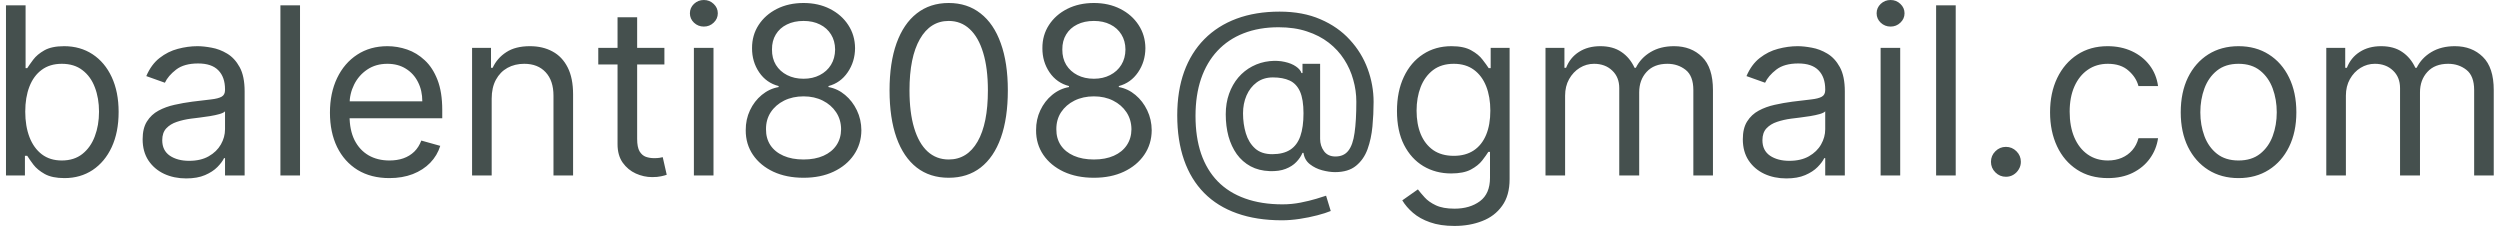 <svg width="171" height="16" viewBox="0 0 171 16" fill="none" xmlns="http://www.w3.org/2000/svg">
<path d="M0.409 12V0.364H1.75V4.659H1.864C1.962 4.508 2.098 4.314 2.273 4.08C2.451 3.841 2.705 3.629 3.034 3.443C3.367 3.254 3.818 3.159 4.386 3.159C5.121 3.159 5.769 3.343 6.33 3.71C6.89 4.078 7.328 4.598 7.642 5.273C7.956 5.947 8.114 6.742 8.114 7.659C8.114 8.583 7.956 9.384 7.642 10.062C7.328 10.737 6.892 11.259 6.335 11.631C5.778 11.998 5.136 12.182 4.409 12.182C3.848 12.182 3.4 12.089 3.062 11.903C2.725 11.714 2.466 11.5 2.284 11.261C2.102 11.019 1.962 10.818 1.864 10.659H1.705V12H0.409ZM1.727 7.636C1.727 8.295 1.824 8.877 2.017 9.381C2.21 9.881 2.492 10.273 2.864 10.557C3.235 10.837 3.689 10.977 4.227 10.977C4.788 10.977 5.256 10.829 5.631 10.534C6.009 10.235 6.294 9.833 6.483 9.33C6.676 8.822 6.773 8.258 6.773 7.636C6.773 7.023 6.678 6.47 6.489 5.977C6.303 5.481 6.021 5.089 5.642 4.801C5.267 4.509 4.795 4.364 4.227 4.364C3.682 4.364 3.223 4.502 2.852 4.778C2.481 5.051 2.201 5.434 2.011 5.926C1.822 6.415 1.727 6.985 1.727 7.636ZM12.733 12.204C12.18 12.204 11.678 12.1 11.227 11.892C10.777 11.68 10.419 11.375 10.153 10.977C9.888 10.576 9.756 10.091 9.756 9.523C9.756 9.023 9.854 8.617 10.051 8.307C10.248 7.992 10.511 7.746 10.841 7.568C11.171 7.39 11.534 7.258 11.932 7.17C12.333 7.08 12.737 7.008 13.142 6.955C13.672 6.886 14.102 6.835 14.432 6.801C14.765 6.763 15.008 6.701 15.159 6.614C15.314 6.527 15.392 6.375 15.392 6.159V6.114C15.392 5.553 15.239 5.117 14.932 4.807C14.629 4.496 14.169 4.341 13.551 4.341C12.911 4.341 12.409 4.481 12.046 4.761C11.682 5.042 11.426 5.341 11.278 5.659L10.006 5.205C10.233 4.674 10.536 4.261 10.915 3.966C11.297 3.667 11.714 3.458 12.165 3.341C12.619 3.22 13.066 3.159 13.506 3.159C13.786 3.159 14.108 3.193 14.472 3.261C14.839 3.326 15.193 3.46 15.534 3.665C15.879 3.869 16.165 4.178 16.392 4.591C16.619 5.004 16.733 5.557 16.733 6.25V12H15.392V10.818H15.324C15.233 11.008 15.081 11.21 14.869 11.426C14.657 11.642 14.375 11.826 14.023 11.977C13.671 12.129 13.241 12.204 12.733 12.204ZM12.938 11C13.468 11 13.915 10.896 14.278 10.688C14.646 10.479 14.922 10.21 15.108 9.881C15.297 9.551 15.392 9.205 15.392 8.841V7.614C15.335 7.682 15.21 7.744 15.017 7.801C14.828 7.854 14.608 7.902 14.358 7.943C14.112 7.981 13.871 8.015 13.636 8.045C13.405 8.072 13.218 8.095 13.074 8.114C12.725 8.159 12.4 8.233 12.097 8.335C11.797 8.434 11.555 8.583 11.369 8.784C11.188 8.981 11.097 9.25 11.097 9.591C11.097 10.057 11.269 10.409 11.614 10.648C11.962 10.883 12.403 11 12.938 11ZM20.521 0.364V12H19.18V0.364H20.521ZM26.636 12.182C25.796 12.182 25.07 11.996 24.46 11.625C23.854 11.25 23.386 10.727 23.057 10.057C22.731 9.383 22.568 8.598 22.568 7.705C22.568 6.811 22.731 6.023 23.057 5.341C23.386 4.655 23.845 4.121 24.432 3.739C25.023 3.352 25.712 3.159 26.5 3.159C26.954 3.159 27.403 3.235 27.847 3.386C28.29 3.538 28.693 3.784 29.057 4.125C29.421 4.462 29.71 4.909 29.926 5.466C30.142 6.023 30.25 6.708 30.25 7.523V8.091H23.523V6.932H28.886C28.886 6.439 28.788 6 28.591 5.614C28.398 5.227 28.121 4.922 27.761 4.699C27.405 4.475 26.985 4.364 26.5 4.364C25.966 4.364 25.504 4.496 25.114 4.761C24.727 5.023 24.43 5.364 24.222 5.784C24.013 6.205 23.909 6.655 23.909 7.136V7.909C23.909 8.568 24.023 9.127 24.25 9.585C24.481 10.04 24.801 10.386 25.21 10.625C25.619 10.86 26.095 10.977 26.636 10.977C26.989 10.977 27.307 10.928 27.591 10.829C27.879 10.727 28.127 10.576 28.335 10.375C28.544 10.171 28.704 9.917 28.818 9.614L30.114 9.977C29.977 10.417 29.748 10.803 29.426 11.136C29.104 11.466 28.706 11.723 28.233 11.909C27.759 12.091 27.227 12.182 26.636 12.182ZM33.631 6.75V12H32.29V3.273H33.585V4.636H33.699C33.903 4.193 34.214 3.837 34.631 3.568C35.047 3.295 35.585 3.159 36.244 3.159C36.835 3.159 37.352 3.28 37.795 3.523C38.239 3.761 38.583 4.125 38.83 4.614C39.076 5.098 39.199 5.712 39.199 6.455V12H37.858V6.545C37.858 5.86 37.68 5.326 37.324 4.943C36.968 4.557 36.479 4.364 35.858 4.364C35.43 4.364 35.047 4.456 34.71 4.642C34.377 4.828 34.114 5.098 33.92 5.455C33.727 5.811 33.631 6.242 33.631 6.75ZM45.445 3.273V4.409H40.922V3.273H45.445ZM42.24 1.182H43.581V9.5C43.581 9.879 43.636 10.163 43.746 10.352C43.859 10.538 44.003 10.663 44.178 10.727C44.356 10.788 44.543 10.818 44.74 10.818C44.888 10.818 45.009 10.811 45.104 10.796C45.198 10.777 45.274 10.761 45.331 10.75L45.604 11.954C45.513 11.989 45.386 12.023 45.223 12.057C45.06 12.095 44.854 12.114 44.604 12.114C44.225 12.114 43.854 12.032 43.49 11.869C43.13 11.706 42.831 11.458 42.592 11.125C42.358 10.792 42.24 10.371 42.24 9.864V1.182ZM47.462 12V3.273H48.803V12H47.462ZM48.144 1.818C47.882 1.818 47.657 1.729 47.467 1.551C47.282 1.373 47.189 1.159 47.189 0.909C47.189 0.659 47.282 0.445 47.467 0.267C47.657 0.089 47.882 0 48.144 0C48.405 0 48.628 0.089 48.814 0.267C49.003 0.445 49.098 0.659 49.098 0.909C49.098 1.159 49.003 1.373 48.814 1.551C48.628 1.729 48.405 1.818 48.144 1.818ZM54.963 12.159C54.183 12.159 53.493 12.021 52.895 11.744C52.3 11.464 51.836 11.079 51.503 10.591C51.169 10.098 51.005 9.538 51.008 8.909C51.005 8.417 51.101 7.962 51.298 7.545C51.495 7.125 51.764 6.775 52.105 6.494C52.45 6.21 52.834 6.03 53.258 5.955V5.886C52.702 5.742 52.258 5.43 51.929 4.949C51.599 4.464 51.437 3.913 51.44 3.295C51.437 2.705 51.586 2.176 51.889 1.71C52.192 1.244 52.609 0.877 53.139 0.608C53.673 0.339 54.281 0.205 54.963 0.205C55.637 0.205 56.24 0.339 56.77 0.608C57.3 0.877 57.717 1.244 58.02 1.71C58.327 2.176 58.482 2.705 58.486 3.295C58.482 3.913 58.313 4.464 57.98 4.949C57.651 5.43 57.213 5.742 56.668 5.886V5.955C57.088 6.03 57.467 6.21 57.804 6.494C58.141 6.775 58.41 7.125 58.611 7.545C58.812 7.962 58.914 8.417 58.918 8.909C58.914 9.538 58.743 10.098 58.406 10.591C58.073 11.079 57.609 11.464 57.014 11.744C56.423 12.021 55.74 12.159 54.963 12.159ZM54.963 10.909C55.49 10.909 55.944 10.824 56.327 10.653C56.709 10.483 57.005 10.242 57.213 9.932C57.421 9.621 57.528 9.258 57.531 8.841C57.528 8.402 57.414 8.013 57.19 7.676C56.967 7.339 56.662 7.074 56.276 6.881C55.893 6.688 55.456 6.591 54.963 6.591C54.467 6.591 54.024 6.688 53.633 6.881C53.247 7.074 52.942 7.339 52.719 7.676C52.499 8.013 52.391 8.402 52.395 8.841C52.391 9.258 52.492 9.621 52.696 9.932C52.904 10.242 53.202 10.483 53.588 10.653C53.974 10.824 54.433 10.909 54.963 10.909ZM54.963 5.386C55.38 5.386 55.749 5.303 56.071 5.136C56.397 4.97 56.653 4.737 56.838 4.438C57.024 4.138 57.118 3.788 57.122 3.386C57.118 2.992 57.026 2.65 56.844 2.358C56.662 2.062 56.41 1.835 56.088 1.676C55.766 1.513 55.391 1.432 54.963 1.432C54.528 1.432 54.147 1.513 53.821 1.676C53.495 1.835 53.243 2.062 53.065 2.358C52.887 2.65 52.8 2.992 52.804 3.386C52.8 3.788 52.889 4.138 53.071 4.438C53.257 4.737 53.512 4.97 53.838 5.136C54.164 5.303 54.539 5.386 54.963 5.386ZM64.891 12.159C64.035 12.159 63.305 11.926 62.703 11.46C62.101 10.991 61.641 10.311 61.322 9.42C61.004 8.527 60.845 7.447 60.845 6.182C60.845 4.924 61.004 3.85 61.322 2.96C61.644 2.066 62.106 1.384 62.709 0.915C63.315 0.441 64.042 0.205 64.891 0.205C65.739 0.205 66.465 0.441 67.067 0.915C67.673 1.384 68.135 2.066 68.453 2.96C68.775 3.85 68.936 4.924 68.936 6.182C68.936 7.447 68.777 8.527 68.459 9.42C68.141 10.311 67.68 10.991 67.078 11.46C66.476 11.926 65.747 12.159 64.891 12.159ZM64.891 10.909C65.739 10.909 66.398 10.5 66.868 9.682C67.338 8.864 67.572 7.697 67.572 6.182C67.572 5.174 67.465 4.316 67.249 3.608C67.037 2.9 66.73 2.36 66.328 1.989C65.93 1.617 65.451 1.432 64.891 1.432C64.05 1.432 63.392 1.847 62.919 2.676C62.446 3.502 62.209 4.67 62.209 6.182C62.209 7.189 62.315 8.045 62.527 8.75C62.739 9.455 63.044 9.991 63.442 10.358C63.843 10.725 64.326 10.909 64.891 10.909ZM74.822 12.159C74.042 12.159 73.353 12.021 72.754 11.744C72.16 11.464 71.695 11.079 71.362 10.591C71.029 10.098 70.864 9.538 70.868 8.909C70.864 8.417 70.961 7.962 71.158 7.545C71.355 7.125 71.624 6.775 71.965 6.494C72.309 6.21 72.694 6.03 73.118 5.955V5.886C72.561 5.742 72.118 5.43 71.788 4.949C71.459 4.464 71.296 3.913 71.3 3.295C71.296 2.705 71.445 2.176 71.749 1.71C72.052 1.244 72.468 0.877 72.999 0.608C73.533 0.339 74.141 0.205 74.822 0.205C75.497 0.205 76.099 0.339 76.629 0.608C77.16 0.877 77.576 1.244 77.879 1.71C78.186 2.176 78.341 2.705 78.345 3.295C78.341 3.913 78.173 4.464 77.84 4.949C77.51 5.43 77.072 5.742 76.527 5.886V5.955C76.947 6.03 77.326 6.21 77.663 6.494C78.001 6.775 78.269 7.125 78.47 7.545C78.671 7.962 78.773 8.417 78.777 8.909C78.773 9.538 78.603 10.098 78.266 10.591C77.932 11.079 77.468 11.464 76.874 11.744C76.283 12.021 75.599 12.159 74.822 12.159ZM74.822 10.909C75.349 10.909 75.803 10.824 76.186 10.653C76.569 10.483 76.864 10.242 77.072 9.932C77.281 9.621 77.387 9.258 77.391 8.841C77.387 8.402 77.273 8.013 77.05 7.676C76.826 7.339 76.521 7.074 76.135 6.881C75.752 6.688 75.315 6.591 74.822 6.591C74.326 6.591 73.883 6.688 73.493 6.881C73.106 7.074 72.802 7.339 72.578 7.676C72.358 8.013 72.251 8.402 72.254 8.841C72.251 9.258 72.351 9.621 72.555 9.932C72.764 10.242 73.061 10.483 73.447 10.653C73.834 10.824 74.292 10.909 74.822 10.909ZM74.822 5.386C75.239 5.386 75.608 5.303 75.93 5.136C76.256 4.97 76.512 4.737 76.697 4.438C76.883 4.138 76.978 3.788 76.981 3.386C76.978 2.992 76.885 2.65 76.703 2.358C76.521 2.062 76.269 1.835 75.947 1.676C75.626 1.513 75.251 1.432 74.822 1.432C74.387 1.432 74.006 1.513 73.68 1.676C73.355 1.835 73.103 2.062 72.925 2.358C72.747 2.65 72.66 2.992 72.663 3.386C72.66 3.788 72.749 4.138 72.93 4.438C73.116 4.737 73.372 4.97 73.697 5.136C74.023 5.303 74.398 5.386 74.822 5.386ZM87.682 15.068C86.523 15.068 85.498 14.909 84.608 14.591C83.718 14.277 82.97 13.812 82.364 13.199C81.758 12.585 81.299 11.833 80.989 10.943C80.678 10.053 80.523 9.034 80.523 7.886C80.523 6.777 80.68 5.784 80.994 4.909C81.312 4.034 81.773 3.292 82.375 2.682C82.981 2.068 83.716 1.6 84.579 1.278C85.447 0.956 86.428 0.795 87.523 0.795C88.587 0.795 89.519 0.97 90.318 1.318C91.121 1.663 91.792 2.131 92.329 2.722C92.871 3.309 93.276 3.97 93.546 4.705C93.818 5.439 93.954 6.197 93.954 6.977C93.954 7.527 93.928 8.083 93.875 8.648C93.822 9.212 93.71 9.731 93.54 10.204C93.369 10.674 93.106 11.053 92.75 11.341C92.398 11.629 91.921 11.773 91.318 11.773C91.053 11.773 90.761 11.731 90.443 11.648C90.125 11.564 89.843 11.426 89.597 11.233C89.35 11.04 89.204 10.78 89.159 10.454H89.091C89 10.674 88.86 10.883 88.671 11.079C88.485 11.277 88.24 11.434 87.938 11.551C87.638 11.669 87.273 11.72 86.841 11.704C86.349 11.686 85.915 11.576 85.54 11.375C85.165 11.171 84.85 10.894 84.597 10.546C84.347 10.193 84.157 9.786 84.028 9.324C83.903 8.858 83.841 8.356 83.841 7.818C83.841 7.307 83.917 6.839 84.068 6.415C84.22 5.991 84.43 5.619 84.699 5.301C84.972 4.983 85.29 4.729 85.653 4.54C86.021 4.347 86.417 4.227 86.841 4.182C87.22 4.144 87.564 4.161 87.875 4.233C88.186 4.301 88.441 4.405 88.642 4.545C88.843 4.682 88.97 4.833 89.023 5H89.091V4.364H90.296V9.5C90.296 9.818 90.385 10.098 90.562 10.341C90.74 10.583 91 10.704 91.341 10.704C91.727 10.704 92.023 10.572 92.227 10.307C92.436 10.042 92.578 9.633 92.653 9.08C92.733 8.527 92.773 7.818 92.773 6.955C92.773 6.447 92.703 5.947 92.562 5.455C92.426 4.958 92.218 4.494 91.938 4.062C91.661 3.631 91.311 3.25 90.886 2.92C90.462 2.591 89.964 2.333 89.392 2.148C88.824 1.958 88.178 1.864 87.454 1.864C86.564 1.864 85.767 2.002 85.062 2.278C84.362 2.551 83.765 2.951 83.273 3.477C82.784 4 82.411 4.636 82.153 5.386C81.9 6.133 81.773 6.981 81.773 7.932C81.773 8.898 81.9 9.756 82.153 10.506C82.411 11.256 82.79 11.888 83.29 12.403C83.794 12.919 84.417 13.309 85.159 13.574C85.901 13.843 86.758 13.977 87.727 13.977C88.144 13.977 88.555 13.938 88.96 13.858C89.365 13.778 89.724 13.691 90.034 13.597C90.345 13.502 90.568 13.432 90.704 13.386L91.023 14.432C90.788 14.53 90.481 14.629 90.102 14.727C89.727 14.826 89.326 14.907 88.898 14.972C88.474 15.036 88.068 15.068 87.682 15.068ZM87.023 10.546C87.53 10.546 87.941 10.443 88.256 10.239C88.57 10.034 88.799 9.725 88.943 9.312C89.087 8.9 89.159 8.379 89.159 7.75C89.159 7.114 89.079 6.617 88.921 6.261C88.761 5.905 88.526 5.655 88.216 5.511C87.905 5.367 87.523 5.295 87.068 5.295C86.636 5.295 86.267 5.409 85.96 5.636C85.657 5.86 85.424 6.159 85.261 6.534C85.102 6.905 85.023 7.311 85.023 7.75C85.023 8.235 85.087 8.691 85.216 9.119C85.345 9.544 85.555 9.888 85.847 10.153C86.138 10.415 86.53 10.546 87.023 10.546ZM99.484 15.454C98.837 15.454 98.28 15.371 97.814 15.204C97.348 15.042 96.96 14.826 96.649 14.557C96.342 14.292 96.098 14.008 95.916 13.704L96.984 12.954C97.106 13.114 97.259 13.296 97.445 13.5C97.63 13.708 97.884 13.888 98.206 14.04C98.532 14.195 98.958 14.273 99.484 14.273C100.189 14.273 100.77 14.102 101.229 13.761C101.687 13.421 101.916 12.886 101.916 12.159V10.386H101.803C101.704 10.546 101.564 10.742 101.382 10.977C101.204 11.208 100.946 11.415 100.609 11.597C100.276 11.775 99.825 11.864 99.257 11.864C98.553 11.864 97.92 11.697 97.359 11.364C96.803 11.03 96.361 10.546 96.035 9.909C95.713 9.273 95.553 8.5 95.553 7.591C95.553 6.697 95.71 5.919 96.024 5.256C96.338 4.589 96.776 4.074 97.337 3.71C97.897 3.343 98.545 3.159 99.28 3.159C99.848 3.159 100.299 3.254 100.632 3.443C100.969 3.629 101.227 3.841 101.405 4.08C101.587 4.314 101.727 4.508 101.825 4.659H101.962V3.273H103.257V12.25C103.257 13 103.087 13.61 102.746 14.079C102.409 14.553 101.954 14.9 101.382 15.119C100.814 15.343 100.181 15.454 99.484 15.454ZM99.439 10.659C99.977 10.659 100.431 10.536 100.803 10.29C101.174 10.044 101.456 9.689 101.649 9.227C101.842 8.765 101.939 8.212 101.939 7.568C101.939 6.939 101.844 6.384 101.655 5.903C101.465 5.422 101.185 5.045 100.814 4.773C100.443 4.5 99.984 4.364 99.439 4.364C98.871 4.364 98.397 4.508 98.019 4.795C97.644 5.083 97.361 5.47 97.172 5.955C96.986 6.439 96.894 6.977 96.894 7.568C96.894 8.174 96.988 8.71 97.178 9.176C97.371 9.638 97.655 10.002 98.03 10.267C98.409 10.528 98.878 10.659 99.439 10.659ZM105.712 12V3.273H107.007V4.636H107.121C107.303 4.17 107.596 3.809 108.001 3.551C108.407 3.29 108.893 3.159 109.462 3.159C110.037 3.159 110.517 3.29 110.899 3.551C111.286 3.809 111.587 4.17 111.803 4.636H111.893C112.117 4.186 112.452 3.828 112.899 3.562C113.346 3.294 113.882 3.159 114.507 3.159C115.287 3.159 115.926 3.403 116.422 3.892C116.918 4.377 117.166 5.133 117.166 6.159V12H115.825V6.159C115.825 5.515 115.649 5.055 115.297 4.778C114.945 4.502 114.53 4.364 114.053 4.364C113.439 4.364 112.964 4.549 112.626 4.92C112.289 5.288 112.121 5.754 112.121 6.318V12H110.757V6.023C110.757 5.527 110.596 5.127 110.274 4.824C109.952 4.517 109.537 4.364 109.03 4.364C108.681 4.364 108.356 4.456 108.053 4.642C107.753 4.828 107.511 5.085 107.325 5.415C107.143 5.741 107.053 6.117 107.053 6.545V12H105.712ZM122.186 12.204C121.633 12.204 121.131 12.1 120.68 11.892C120.23 11.68 119.872 11.375 119.607 10.977C119.341 10.576 119.209 10.091 119.209 9.523C119.209 9.023 119.307 8.617 119.504 8.307C119.701 7.992 119.964 7.746 120.294 7.568C120.624 7.39 120.987 7.258 121.385 7.17C121.786 7.08 122.19 7.008 122.595 6.955C123.125 6.886 123.555 6.835 123.885 6.801C124.218 6.763 124.461 6.701 124.612 6.614C124.768 6.527 124.845 6.375 124.845 6.159V6.114C124.845 5.553 124.692 5.117 124.385 4.807C124.082 4.496 123.622 4.341 123.004 4.341C122.364 4.341 121.862 4.481 121.499 4.761C121.135 5.042 120.879 5.341 120.732 5.659L119.459 5.205C119.686 4.674 119.989 4.261 120.368 3.966C120.75 3.667 121.167 3.458 121.618 3.341C122.072 3.22 122.519 3.159 122.959 3.159C123.239 3.159 123.561 3.193 123.925 3.261C124.292 3.326 124.646 3.46 124.987 3.665C125.332 3.869 125.618 4.178 125.845 4.591C126.072 5.004 126.186 5.557 126.186 6.25V12H124.845V10.818H124.777C124.686 11.008 124.535 11.21 124.322 11.426C124.11 11.642 123.828 11.826 123.476 11.977C123.124 12.129 122.694 12.204 122.186 12.204ZM122.391 11C122.921 11 123.368 10.896 123.732 10.688C124.099 10.479 124.375 10.21 124.561 9.881C124.75 9.551 124.845 9.205 124.845 8.841V7.614C124.788 7.682 124.663 7.744 124.47 7.801C124.281 7.854 124.061 7.902 123.811 7.943C123.565 7.981 123.324 8.015 123.089 8.045C122.858 8.072 122.671 8.095 122.527 8.114C122.179 8.159 121.853 8.233 121.55 8.335C121.25 8.434 121.008 8.583 120.822 8.784C120.641 8.981 120.55 9.25 120.55 9.591C120.55 10.057 120.722 10.409 121.067 10.648C121.415 10.883 121.857 11 122.391 11ZM128.634 12V3.273H129.974V12H128.634ZM129.315 1.818C129.054 1.818 128.829 1.729 128.639 1.551C128.454 1.373 128.361 1.159 128.361 0.909C128.361 0.659 128.454 0.445 128.639 0.267C128.829 0.089 129.054 0 129.315 0C129.577 0 129.8 0.089 129.986 0.267C130.175 0.445 130.27 0.659 130.27 0.909C130.27 1.159 130.175 1.373 129.986 1.551C129.8 1.729 129.577 1.818 129.315 1.818ZM133.771 0.364V12H132.43V0.364H133.771ZM137.205 12.091C136.924 12.091 136.684 11.991 136.483 11.79C136.282 11.589 136.182 11.348 136.182 11.068C136.182 10.788 136.282 10.547 136.483 10.347C136.684 10.146 136.924 10.046 137.205 10.046C137.485 10.046 137.725 10.146 137.926 10.347C138.127 10.547 138.227 10.788 138.227 11.068C138.227 11.254 138.18 11.424 138.085 11.579C137.994 11.735 137.871 11.86 137.716 11.954C137.564 12.046 137.394 12.091 137.205 12.091ZM144.179 12.182C143.361 12.182 142.656 11.989 142.065 11.602C141.474 11.216 141.02 10.684 140.702 10.006C140.384 9.328 140.224 8.553 140.224 7.682C140.224 6.795 140.387 6.013 140.713 5.335C141.043 4.653 141.501 4.121 142.088 3.739C142.679 3.352 143.368 3.159 144.156 3.159C144.77 3.159 145.323 3.273 145.815 3.5C146.308 3.727 146.711 4.045 147.026 4.455C147.34 4.864 147.535 5.341 147.611 5.886H146.27C146.168 5.489 145.94 5.136 145.588 4.83C145.24 4.519 144.77 4.364 144.179 4.364C143.656 4.364 143.198 4.5 142.804 4.773C142.414 5.042 142.109 5.422 141.889 5.915C141.673 6.403 141.565 6.977 141.565 7.636C141.565 8.311 141.671 8.898 141.884 9.398C142.099 9.898 142.402 10.286 142.793 10.562C143.187 10.839 143.649 10.977 144.179 10.977C144.527 10.977 144.844 10.917 145.128 10.796C145.412 10.674 145.652 10.5 145.849 10.273C146.046 10.046 146.187 9.773 146.27 9.455H147.611C147.535 9.97 147.348 10.434 147.048 10.847C146.753 11.256 146.361 11.581 145.872 11.824C145.387 12.062 144.823 12.182 144.179 12.182ZM153.116 12.182C152.329 12.182 151.637 11.994 151.043 11.619C150.452 11.244 149.99 10.72 149.656 10.046C149.327 9.371 149.162 8.583 149.162 7.682C149.162 6.773 149.327 5.979 149.656 5.301C149.99 4.623 150.452 4.097 151.043 3.722C151.637 3.347 152.329 3.159 153.116 3.159C153.904 3.159 154.594 3.347 155.185 3.722C155.779 4.097 156.241 4.623 156.571 5.301C156.904 5.979 157.071 6.773 157.071 7.682C157.071 8.583 156.904 9.371 156.571 10.046C156.241 10.72 155.779 11.244 155.185 11.619C154.594 11.994 153.904 12.182 153.116 12.182ZM153.116 10.977C153.715 10.977 154.207 10.824 154.594 10.517C154.98 10.21 155.266 9.807 155.452 9.307C155.637 8.807 155.73 8.265 155.73 7.682C155.73 7.098 155.637 6.555 155.452 6.051C155.266 5.547 154.98 5.14 154.594 4.83C154.207 4.519 153.715 4.364 153.116 4.364C152.518 4.364 152.026 4.519 151.639 4.83C151.253 5.14 150.967 5.547 150.781 6.051C150.596 6.555 150.503 7.098 150.503 7.682C150.503 8.265 150.596 8.807 150.781 9.307C150.967 9.807 151.253 10.21 151.639 10.517C152.026 10.824 152.518 10.977 153.116 10.977ZM159.118 12V3.273H160.413V4.636H160.527C160.709 4.17 161.002 3.809 161.408 3.551C161.813 3.29 162.3 3.159 162.868 3.159C163.444 3.159 163.923 3.29 164.305 3.551C164.692 3.809 164.993 4.17 165.209 4.636H165.3C165.523 4.186 165.858 3.828 166.305 3.562C166.752 3.294 167.288 3.159 167.913 3.159C168.694 3.159 169.332 3.403 169.828 3.892C170.324 4.377 170.572 5.133 170.572 6.159V12H169.232V6.159C169.232 5.515 169.055 5.055 168.703 4.778C168.351 4.502 167.936 4.364 167.459 4.364C166.845 4.364 166.37 4.549 166.033 4.92C165.696 5.288 165.527 5.754 165.527 6.318V12H164.163V6.023C164.163 5.527 164.002 5.127 163.68 4.824C163.358 4.517 162.944 4.364 162.436 4.364C162.088 4.364 161.762 4.456 161.459 4.642C161.16 4.828 160.917 5.085 160.732 5.415C160.55 5.741 160.459 6.117 160.459 6.545V12H159.118Z" fill="#45504E"/>
</svg>
